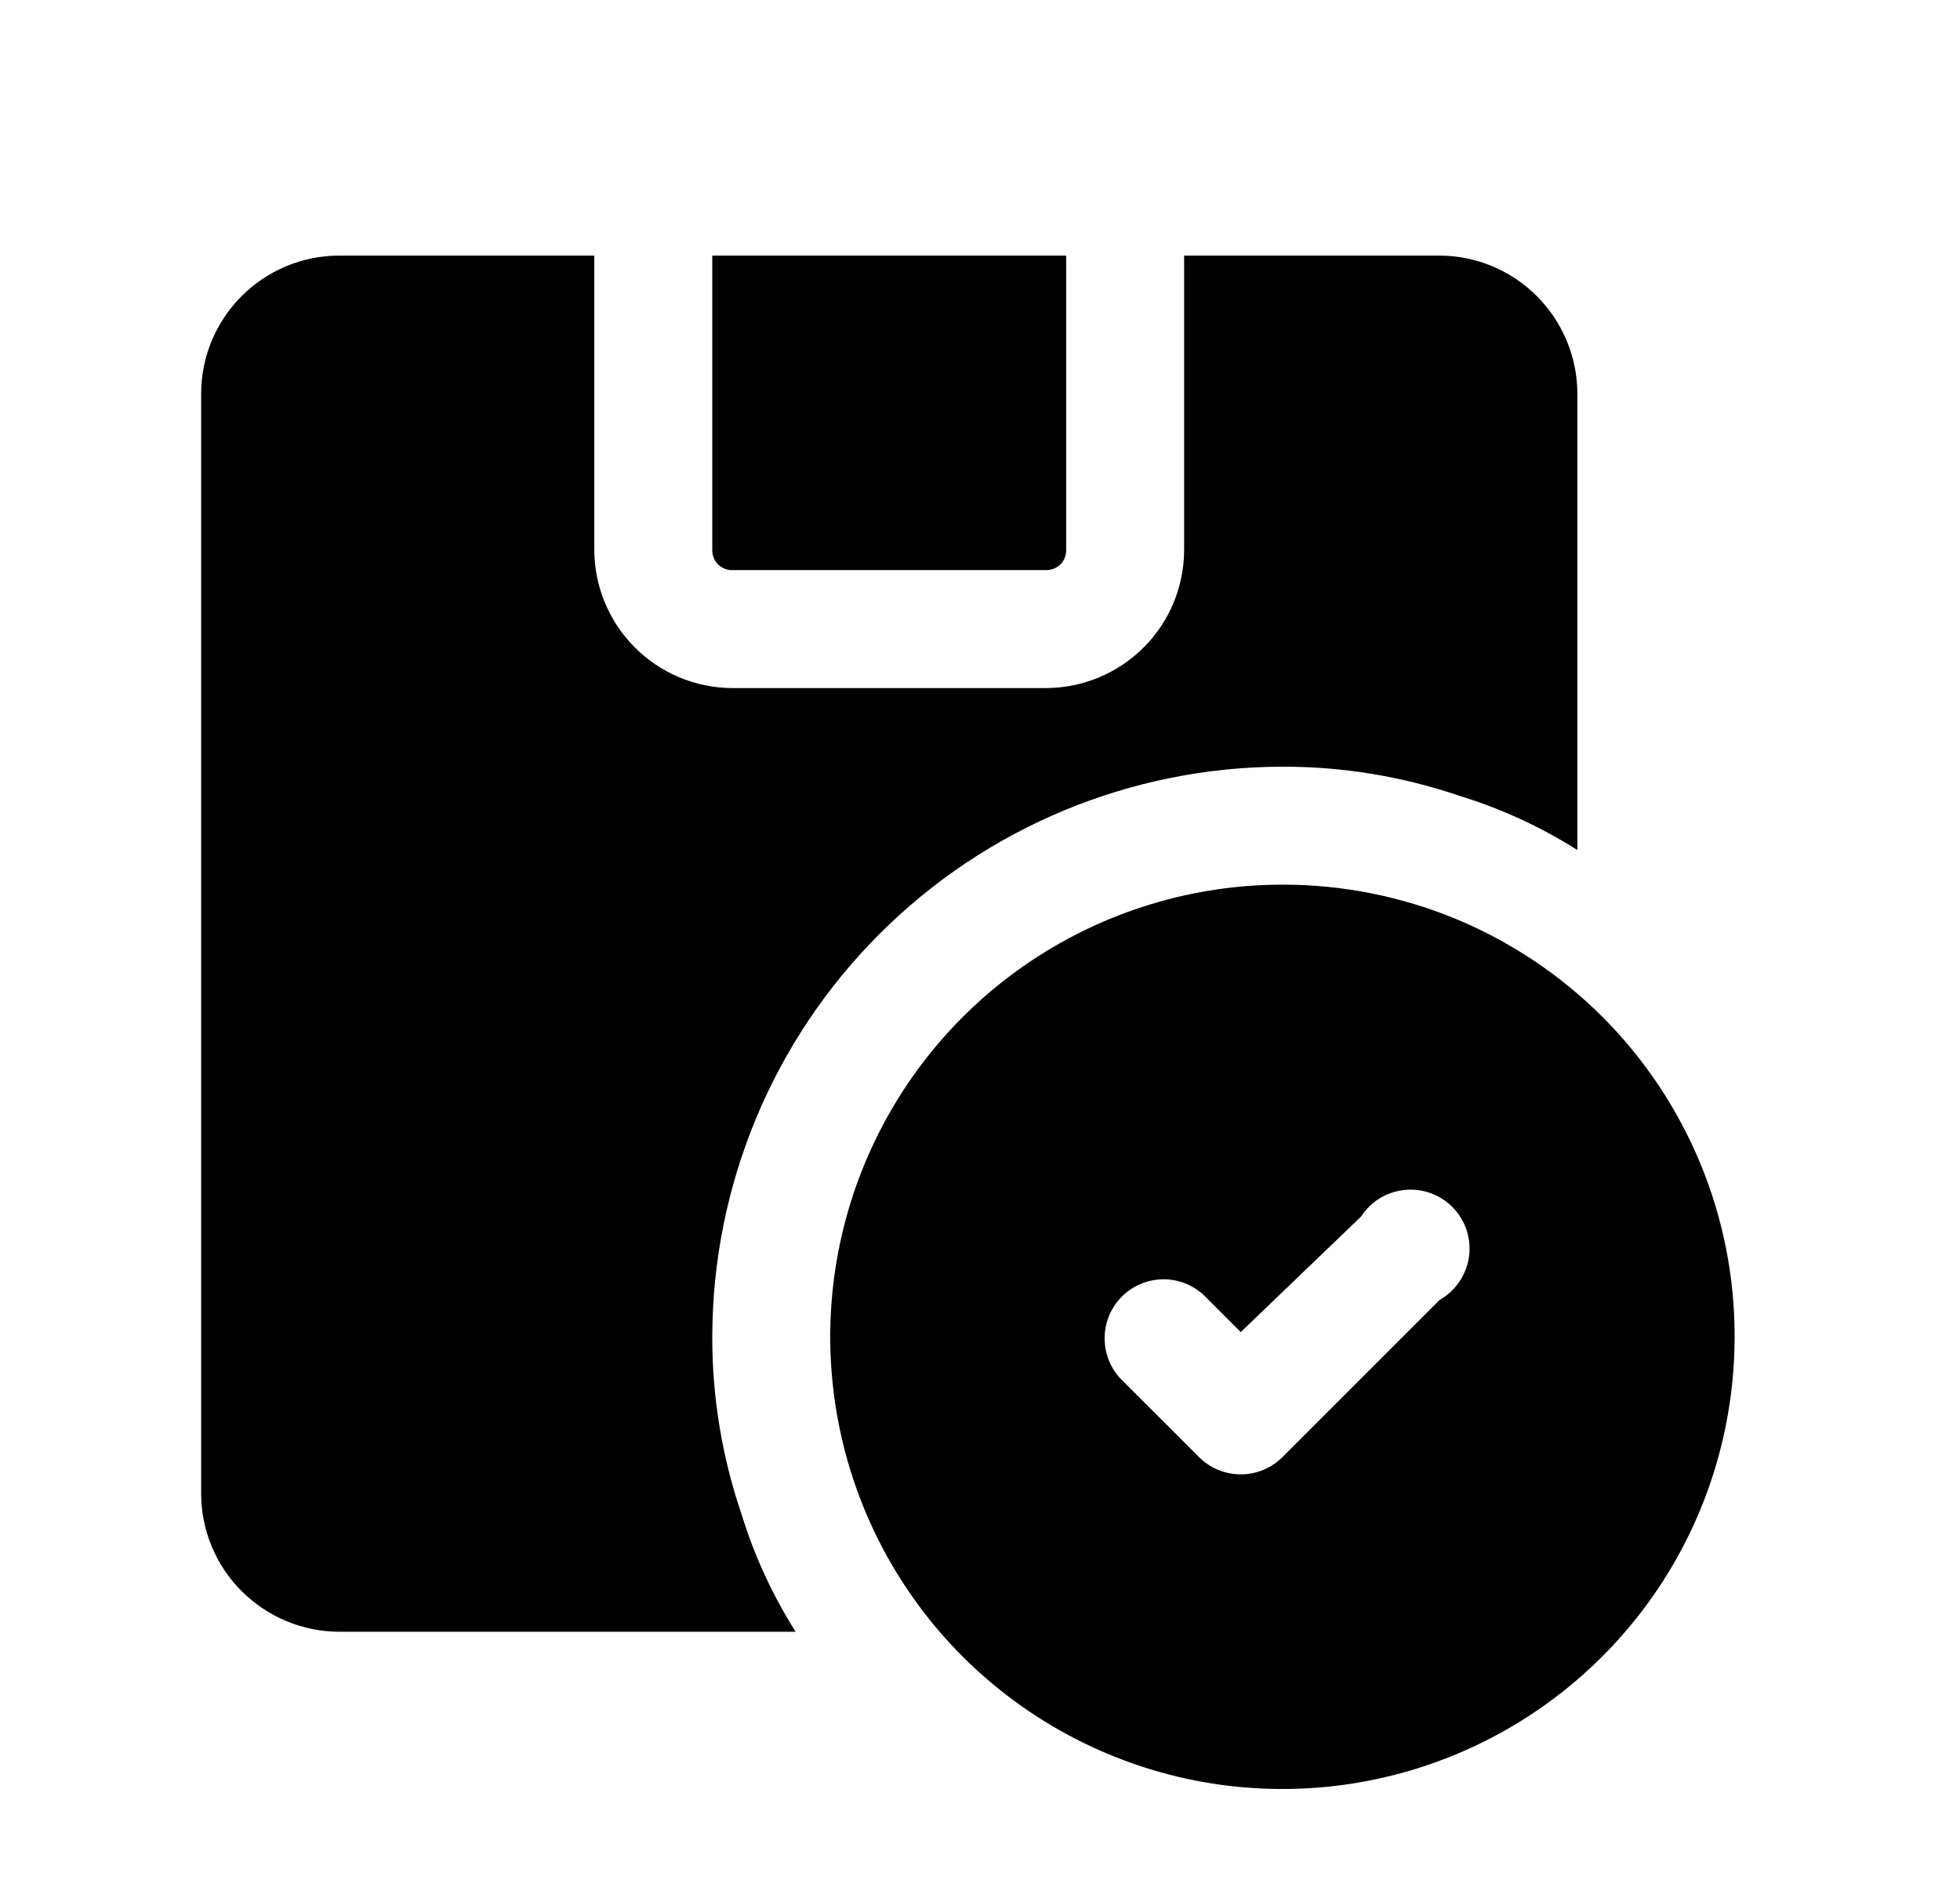 <svg width="27" height="26" viewBox="0 0 27 26" fill="none" xmlns="http://www.w3.org/2000/svg">
<path d="M9.812 18.416C9.815 16.334 10.643 14.338 12.116 12.866C13.588 11.393 15.584 10.565 17.666 10.562C18.495 10.56 19.319 10.696 20.104 10.963C20.677 11.139 21.223 11.39 21.729 11.71V5.416C21.726 4.914 21.525 4.434 21.17 4.079C20.816 3.724 20.335 3.523 19.833 3.521H16.312V7.583C16.309 8.085 16.109 8.566 15.754 8.92C15.399 9.275 14.918 9.476 14.416 9.479H10.083C9.581 9.476 9.101 9.275 8.746 8.92C8.391 8.566 8.19 8.085 8.187 7.583V3.521H4.666C4.164 3.523 3.684 3.724 3.329 4.079C2.974 4.434 2.773 4.914 2.771 5.416V20.583C2.773 21.085 2.974 21.566 3.329 21.92C3.684 22.275 4.164 22.476 4.666 22.479H10.96C10.64 21.973 10.389 21.427 10.213 20.854C9.946 20.069 9.81 19.245 9.812 18.416Z" fill="black"/>
<path d="M10.083 7.854H14.416C14.488 7.854 14.557 7.825 14.608 7.775C14.659 7.724 14.687 7.655 14.687 7.583V3.521H9.812V7.583C9.812 7.655 9.841 7.724 9.891 7.775C9.942 7.825 10.011 7.854 10.083 7.854ZM17.666 12.187C16.434 12.187 15.23 12.553 14.205 13.237C13.181 13.921 12.383 14.894 11.911 16.032C11.44 17.171 11.316 18.423 11.557 19.632C11.797 20.84 12.39 21.95 13.261 22.821C14.133 23.692 15.243 24.285 16.451 24.526C17.659 24.766 18.912 24.643 20.05 24.171C21.188 23.7 22.161 22.901 22.846 21.877C23.53 20.853 23.895 19.648 23.895 18.416C23.897 17.598 23.737 16.787 23.424 16.031C23.111 15.274 22.653 14.587 22.074 14.008C21.495 13.43 20.808 12.971 20.052 12.658C19.295 12.346 18.485 12.186 17.666 12.187ZM19.833 17.907L17.666 20.074C17.514 20.226 17.307 20.311 17.092 20.311C16.877 20.311 16.67 20.226 16.518 20.074L15.434 18.991C15.291 18.837 15.213 18.633 15.217 18.422C15.22 18.212 15.306 18.011 15.454 17.862C15.603 17.713 15.804 17.628 16.015 17.624C16.225 17.62 16.429 17.699 16.583 17.842L17.092 18.351L18.75 16.759C18.817 16.656 18.906 16.569 19.011 16.505C19.117 16.442 19.235 16.403 19.358 16.392C19.48 16.381 19.604 16.397 19.719 16.441C19.834 16.485 19.938 16.554 20.022 16.643C20.107 16.733 20.17 16.84 20.207 16.958C20.243 17.075 20.253 17.2 20.235 17.321C20.216 17.443 20.171 17.559 20.101 17.66C20.032 17.762 19.94 17.846 19.833 17.907Z" fill="black"/>
</svg>
